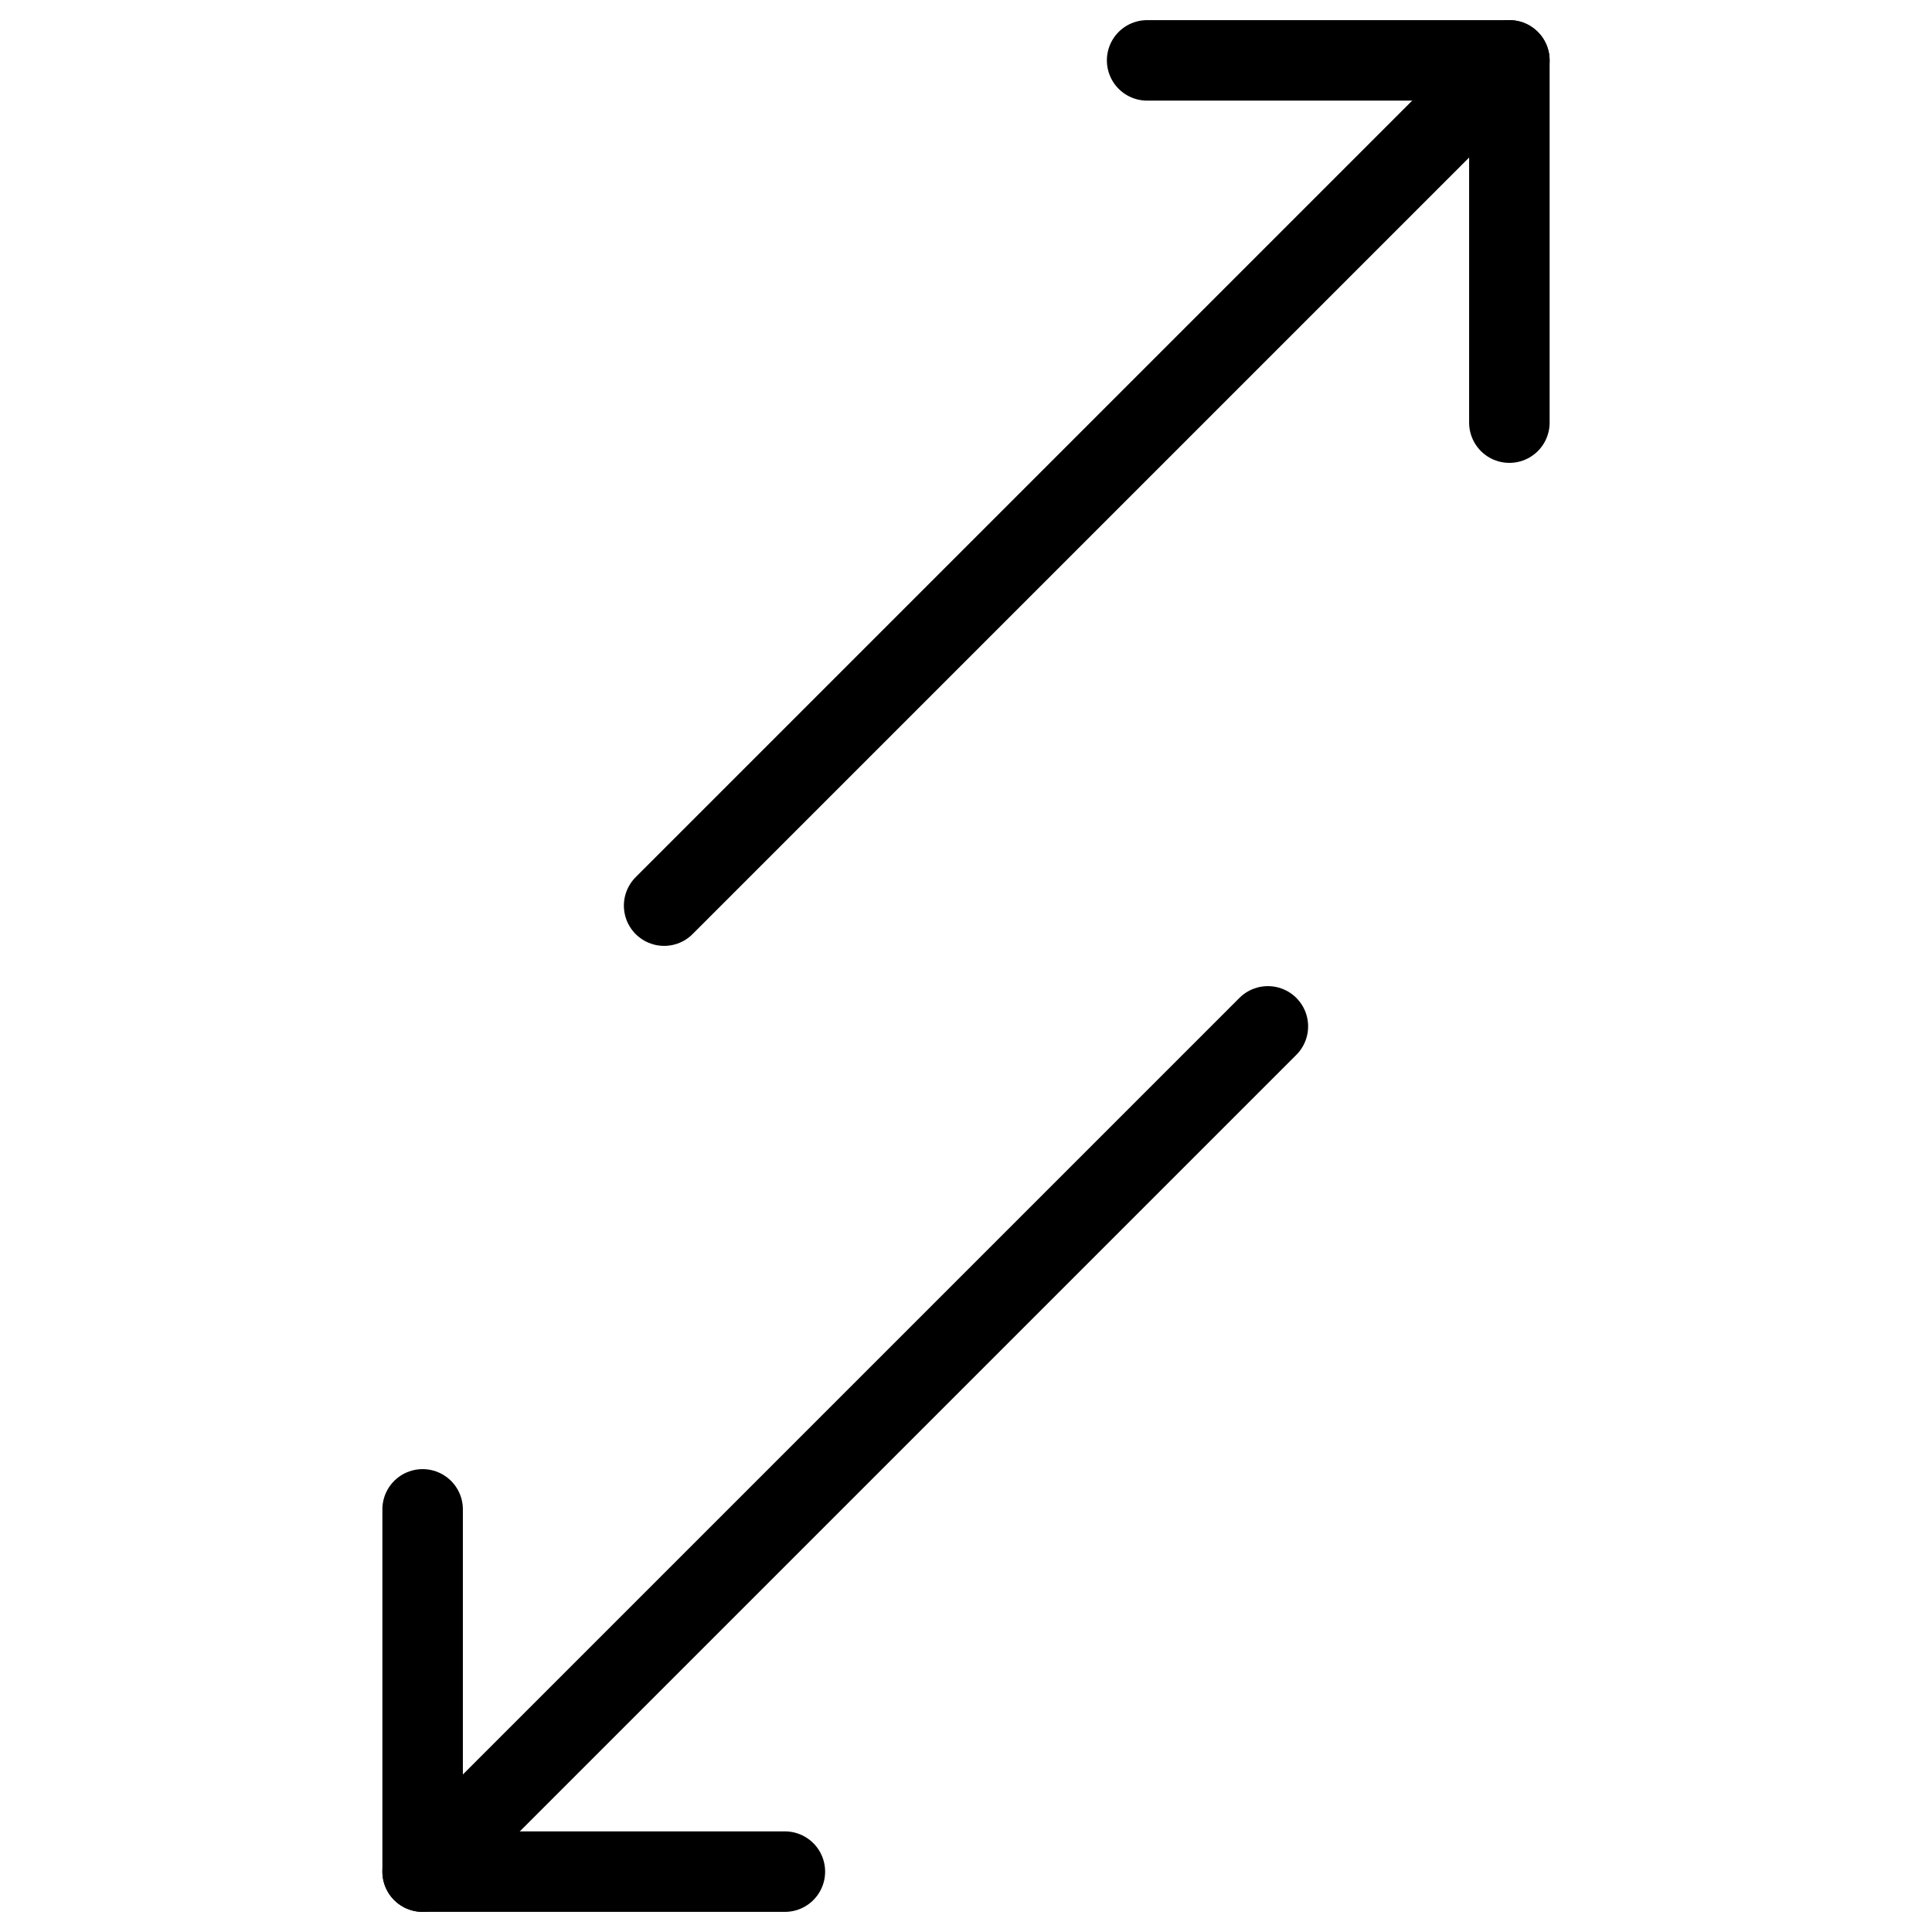 <svg xmlns="http://www.w3.org/2000/svg" fill="none" viewBox="0 0 24 24" id="Data-Transfer-Diagonal-1--Streamline-Ultimate">
  <desc>
    Data Transfer Diagonal 1 Streamline Icon: https://streamlinehq.com
  </desc>
  <path stroke="#000000" stroke-linecap="round" stroke-linejoin="round" d="m15.75 12.75 -10.5 10.5" stroke-width="1"></path>
  <path stroke="#000000" stroke-linecap="round" stroke-linejoin="round" d="M9.75 23.25h-4.5v-4.5" stroke-width="1"></path>
  <path stroke="#000000" stroke-linecap="round" stroke-linejoin="round" d="M8.25 11.25 18.75 0.75" stroke-width="1"></path>
  <path stroke="#000000" stroke-linecap="round" stroke-linejoin="round" d="M14.25 0.75h4.5v4.5" stroke-width="1"></path>
</svg>